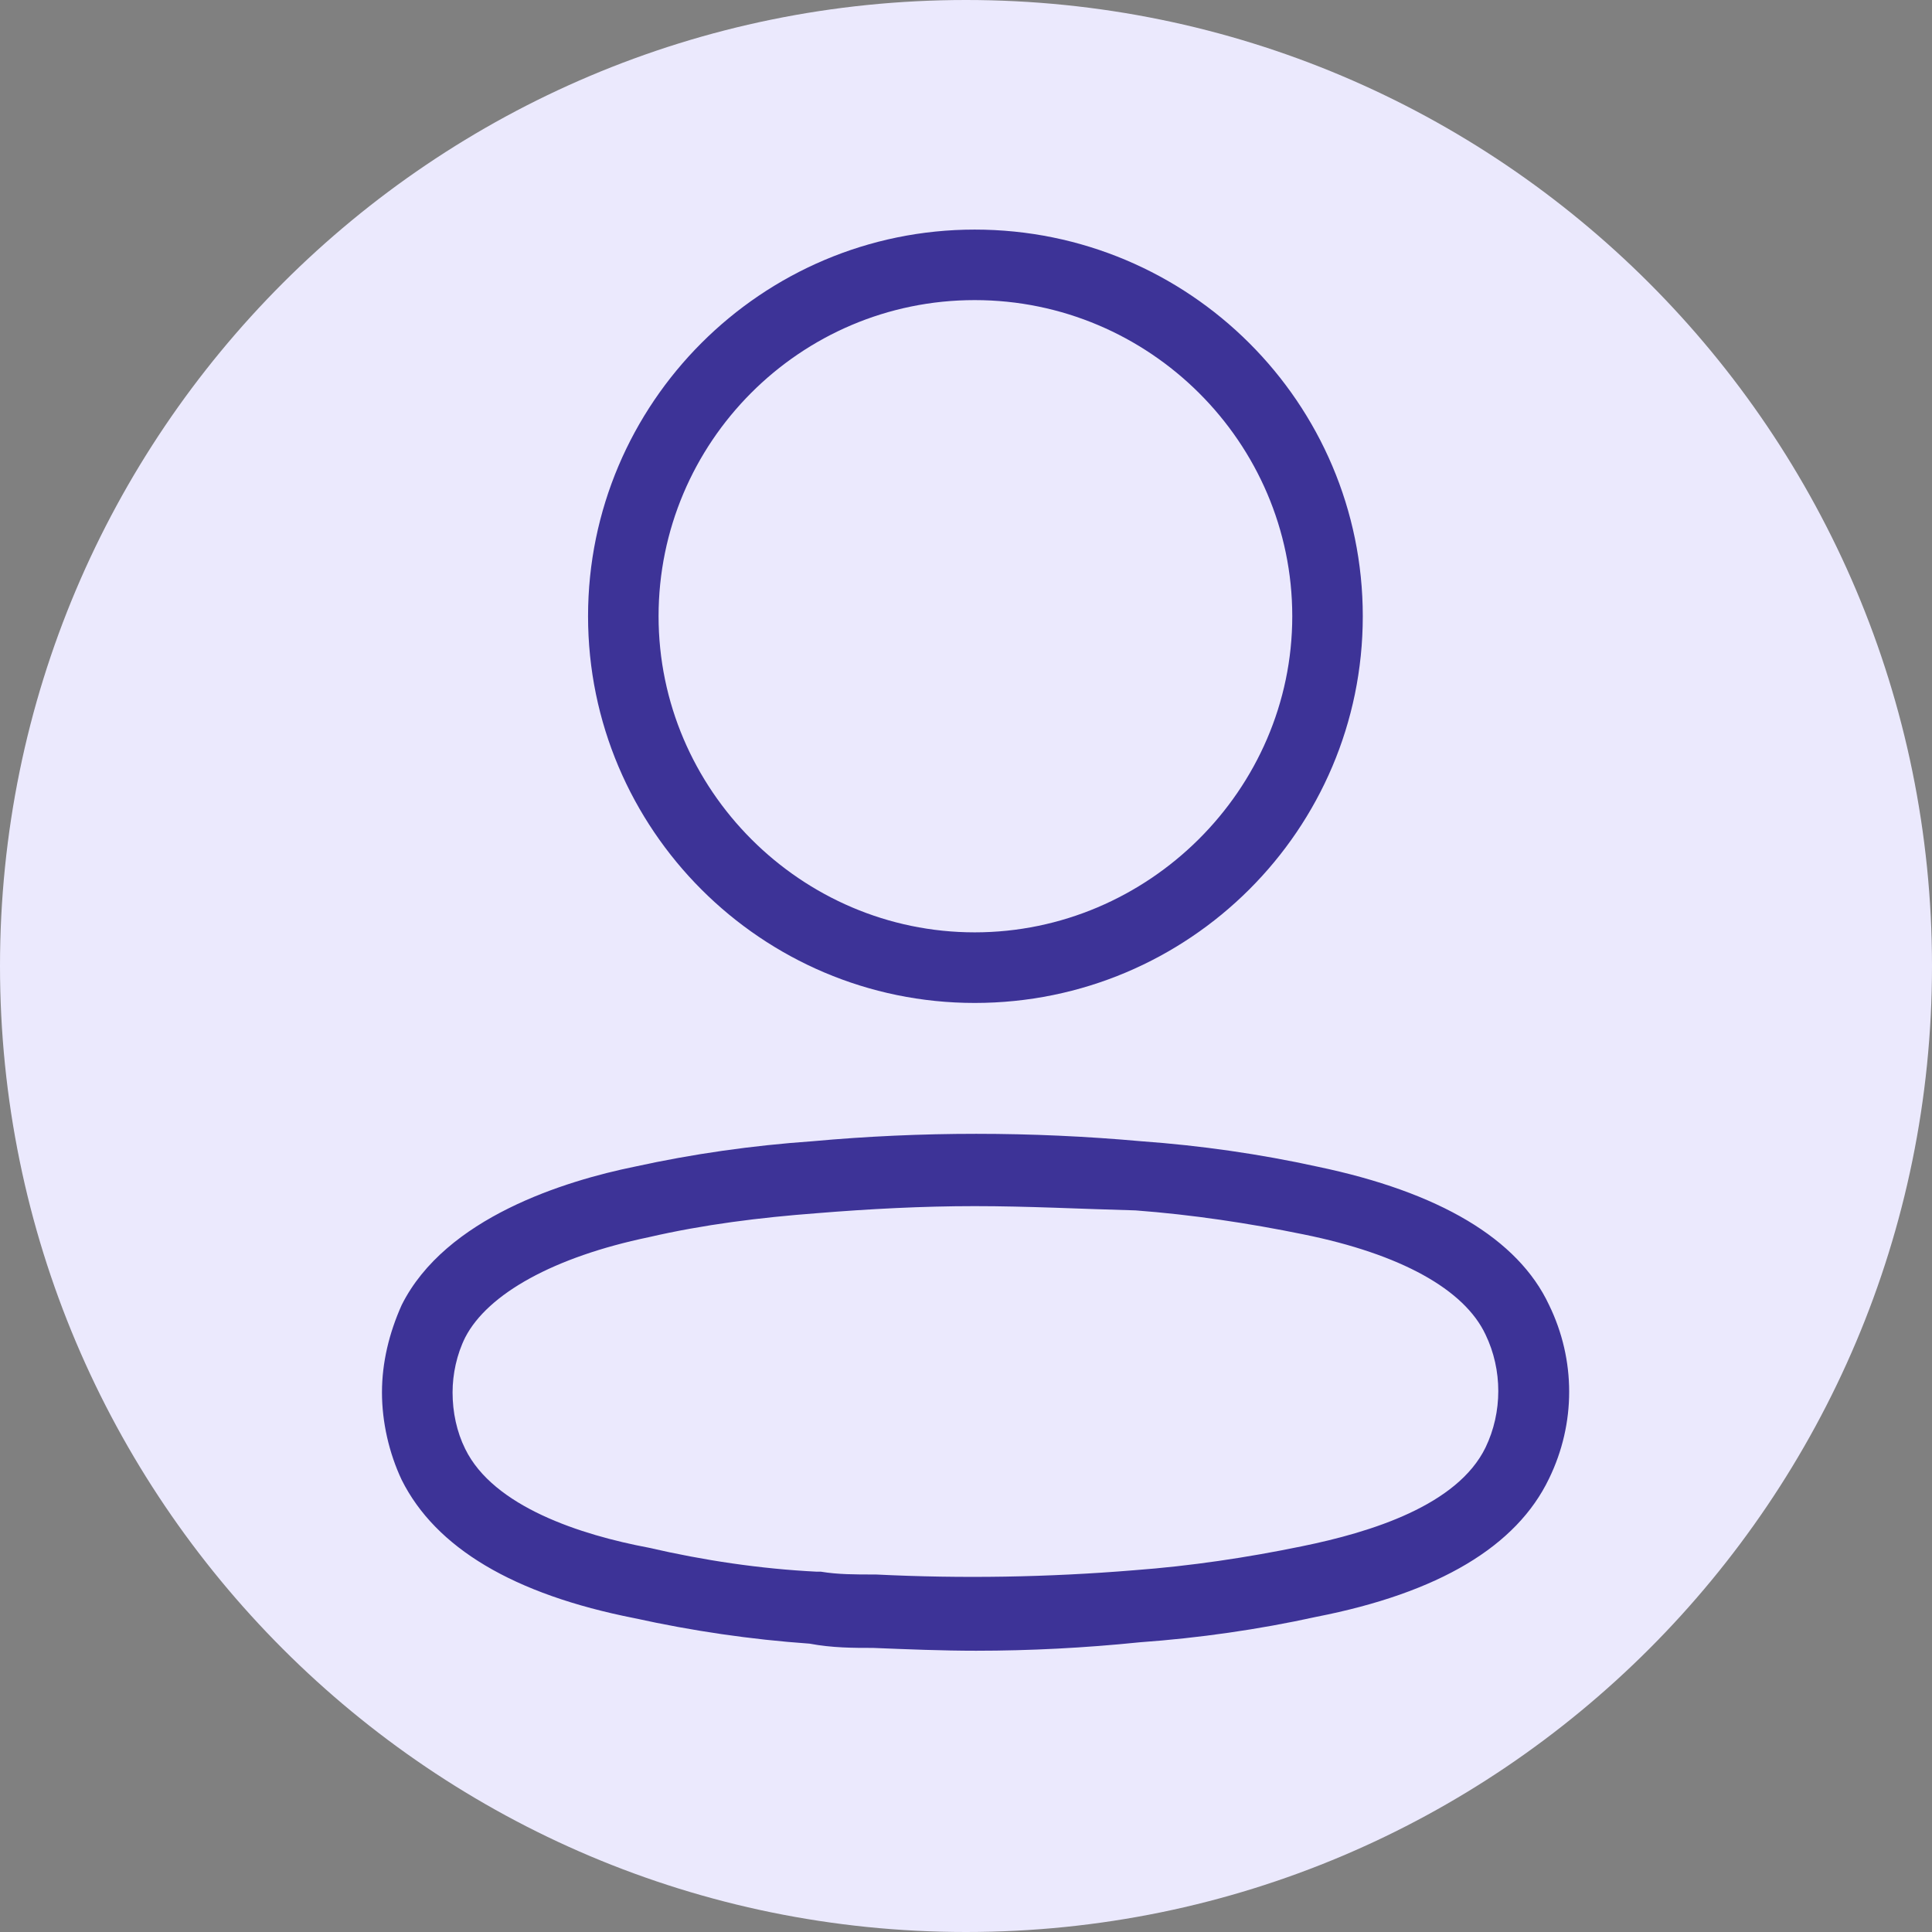 <svg width="24" height="24" viewBox="0 0 24 24" fill="none" xmlns="http://www.w3.org/2000/svg">
  <rect x="0" y="0" width="24" height="24" fill="#808080" stroke="none"/>
  <path
    d="M12 24C18.627 24 24 18.627 24 12C24 5.373 18.627 0 12 0C5.373 0 0 5.373 0 12C0 18.627 5.373 24 12 24Z"
    fill="#EBE9FD" />
  <g clip-path="url(#clip0_15_1564)">
    <g clip-path="url(#clip1_15_1564)">
      <path
        d="M12.108 12.459C9.461 12.459 7.305 10.303 7.305 7.655C7.305 5.008 9.461 2.852 12.108 2.852C14.773 2.852 16.929 5.008 16.929 7.655C16.929 10.303 14.773 12.459 12.108 12.459ZM12.108 3.728C9.934 3.728 8.181 5.499 8.181 7.655C8.181 9.812 9.952 11.582 12.108 11.582C14.264 11.582 16.053 9.812 16.053 7.655C16.053 5.499 14.282 3.728 12.108 3.728Z"
        fill="#3D3397" />
      <path
        d="M12.126 20.506C11.705 20.506 11.267 20.488 10.846 20.471C10.6 20.471 10.338 20.471 10.057 20.418C9.321 20.366 8.602 20.26 7.883 20.102C6.375 19.805 5.411 19.226 4.99 18.384C4.833 18.051 4.745 17.666 4.745 17.297C4.745 16.929 4.833 16.561 4.99 16.211C5.534 15.124 7.024 14.668 7.883 14.493C8.602 14.335 9.338 14.23 10.092 14.177C11.442 14.054 12.809 14.054 14.177 14.177C14.913 14.23 15.649 14.335 16.368 14.493C17.876 14.808 18.858 15.387 19.243 16.211C19.576 16.894 19.576 17.683 19.243 18.367C18.84 19.208 17.876 19.787 16.351 20.085C15.632 20.243 14.896 20.348 14.159 20.401C13.476 20.471 12.792 20.506 12.126 20.506ZM12.108 14.983C11.459 14.983 10.793 15.018 10.145 15.071C9.443 15.124 8.742 15.211 8.058 15.369C6.884 15.614 6.06 16.07 5.779 16.614C5.674 16.824 5.622 17.07 5.622 17.297C5.622 17.543 5.674 17.788 5.779 17.999C6.13 18.718 7.217 19.068 8.058 19.226C8.742 19.384 9.443 19.489 10.145 19.524C10.162 19.524 10.18 19.524 10.197 19.524C10.408 19.559 10.618 19.559 10.863 19.559H10.881C11.95 19.612 13.02 19.594 14.089 19.506C14.79 19.454 15.492 19.349 16.175 19.208C17.034 19.033 18.104 18.7 18.454 17.981C18.665 17.543 18.665 17.017 18.454 16.579C18.191 16.018 17.402 15.579 16.193 15.334C15.509 15.194 14.808 15.089 14.107 15.036C13.423 15.018 12.774 14.983 12.108 14.983Z"
        fill="#3D3397" />
    </g>
  </g>
  <defs>
    <clipPath id="clip0_15_1564">
      <rect width="19.459" height="19.459" fill="white" transform="translate(2.378 2.378)" />
    </clipPath>
    <clipPath id="clip1_15_1564">
      <rect width="19.459" height="19.459" fill="white" transform="translate(2.378 2.378)" />
    </clipPath>
  </defs>
</svg>